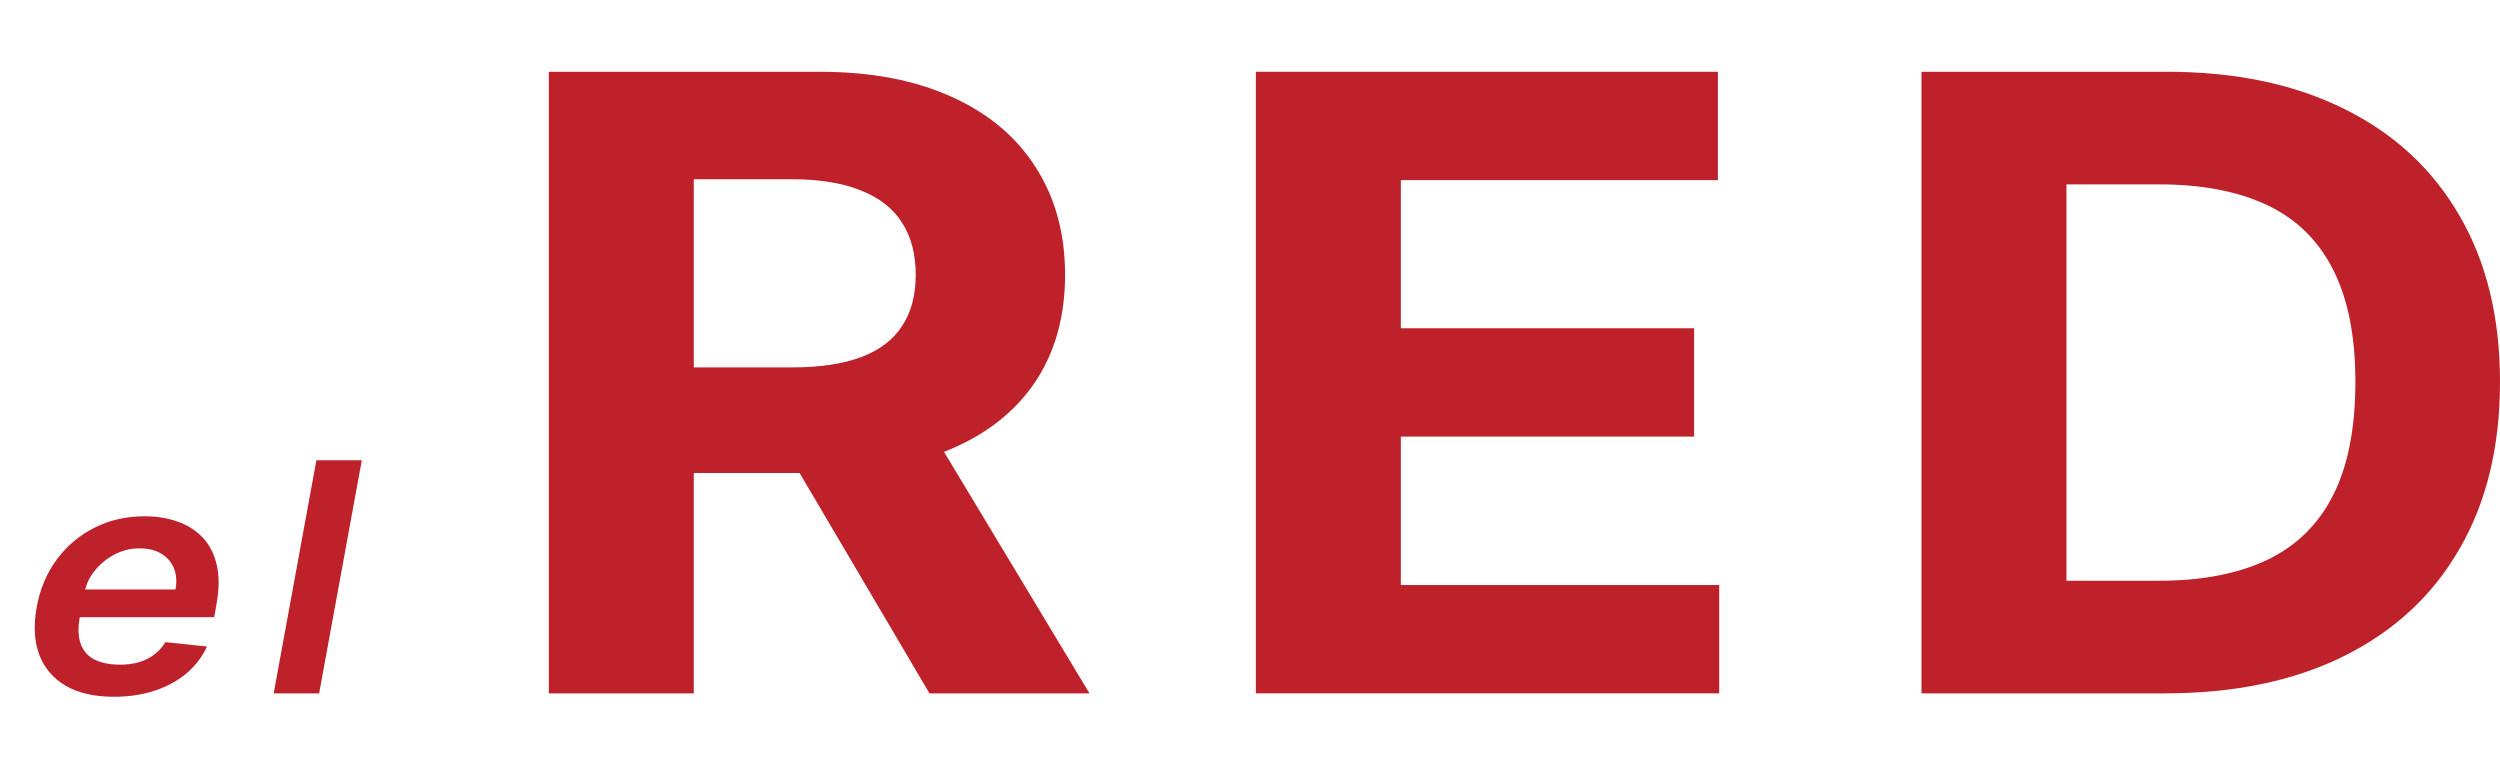 <svg width="72" height="22" viewBox="0 0 72 22" fill="none" xmlns="http://www.w3.org/2000/svg">
<path d="M15.806 19.969V2.067H23.596C25.088 2.067 26.36 2.309 27.415 2.793C28.475 3.271 29.282 3.95 29.835 4.83C30.394 5.704 30.674 6.732 30.674 7.915C30.674 9.104 30.391 10.127 29.825 10.983C29.259 11.834 28.44 12.487 27.366 12.941C26.299 13.396 25.007 13.623 23.491 13.623H18.274V10.581H22.816C23.613 10.581 24.275 10.482 24.802 10.284C25.329 10.086 25.721 9.789 25.978 9.392C26.242 8.996 26.373 8.504 26.373 7.915C26.373 7.321 26.242 6.82 25.978 6.412C25.721 6.004 25.326 5.695 24.792 5.485C24.265 5.27 23.6 5.162 22.796 5.162H19.981V19.969H15.806ZM26.47 11.822L31.377 19.969H26.769L21.967 11.822H26.47Z" fill="#BE212A"/>
<path d="M36.169 19.969V2.067H49.475V5.188H40.344V9.454H48.79V12.574H40.344V16.849H49.513V19.969H36.169Z" fill="#BE212A"/>
<path d="M62.339 19.969H55.339V2.067H62.397C64.383 2.067 66.093 2.426 67.526 3.143C68.96 3.853 70.062 4.876 70.833 6.211C71.611 7.545 72 9.142 72 11.001C72 12.866 71.611 14.468 70.833 15.808C70.062 17.149 68.953 18.177 67.507 18.894C66.067 19.611 64.344 19.969 62.339 19.969ZM59.514 16.726H62.166C63.4 16.726 64.438 16.528 65.28 16.132C66.128 15.73 66.765 15.109 67.189 14.27C67.62 13.425 67.835 12.335 67.835 11.001C67.835 9.678 67.62 8.597 67.189 7.758C66.765 6.919 66.132 6.301 65.289 5.905C64.447 5.508 63.409 5.31 62.175 5.31H59.514V16.726Z" fill="#BE212A"/>
<path d="M3.278 20.067C2.721 20.067 2.261 19.962 1.897 19.753C1.533 19.541 1.277 19.241 1.13 18.855C0.986 18.466 0.961 18.008 1.058 17.481C1.152 16.963 1.343 16.509 1.633 16.117C1.922 15.724 2.284 15.418 2.717 15.2C3.154 14.979 3.636 14.869 4.164 14.869C4.506 14.869 4.821 14.919 5.107 15.019C5.394 15.118 5.636 15.271 5.834 15.478C6.032 15.686 6.168 15.95 6.243 16.272C6.317 16.591 6.314 16.971 6.232 17.412L6.17 17.776H1.615L1.756 16.976H5.053C5.096 16.749 5.082 16.547 5.01 16.37C4.937 16.191 4.817 16.05 4.648 15.947C4.479 15.844 4.269 15.793 4.015 15.793C3.758 15.793 3.516 15.853 3.292 15.973C3.071 16.091 2.884 16.244 2.732 16.432C2.58 16.62 2.484 16.818 2.443 17.026L2.294 17.793C2.241 18.107 2.253 18.364 2.331 18.563C2.408 18.762 2.543 18.908 2.736 19.002C2.928 19.096 3.172 19.143 3.466 19.143C3.659 19.143 3.837 19.119 4.001 19.071C4.165 19.023 4.311 18.951 4.438 18.855C4.569 18.756 4.677 18.636 4.764 18.494L5.961 18.619C5.828 18.911 5.634 19.167 5.379 19.386C5.123 19.602 4.817 19.77 4.46 19.89C4.106 20.008 3.712 20.067 3.278 20.067Z" fill="#BE212A"/>
<path d="M10.42 13.256L9.191 19.969H7.882L9.112 13.256H10.42Z" fill="#BE212A"/>
</svg>
